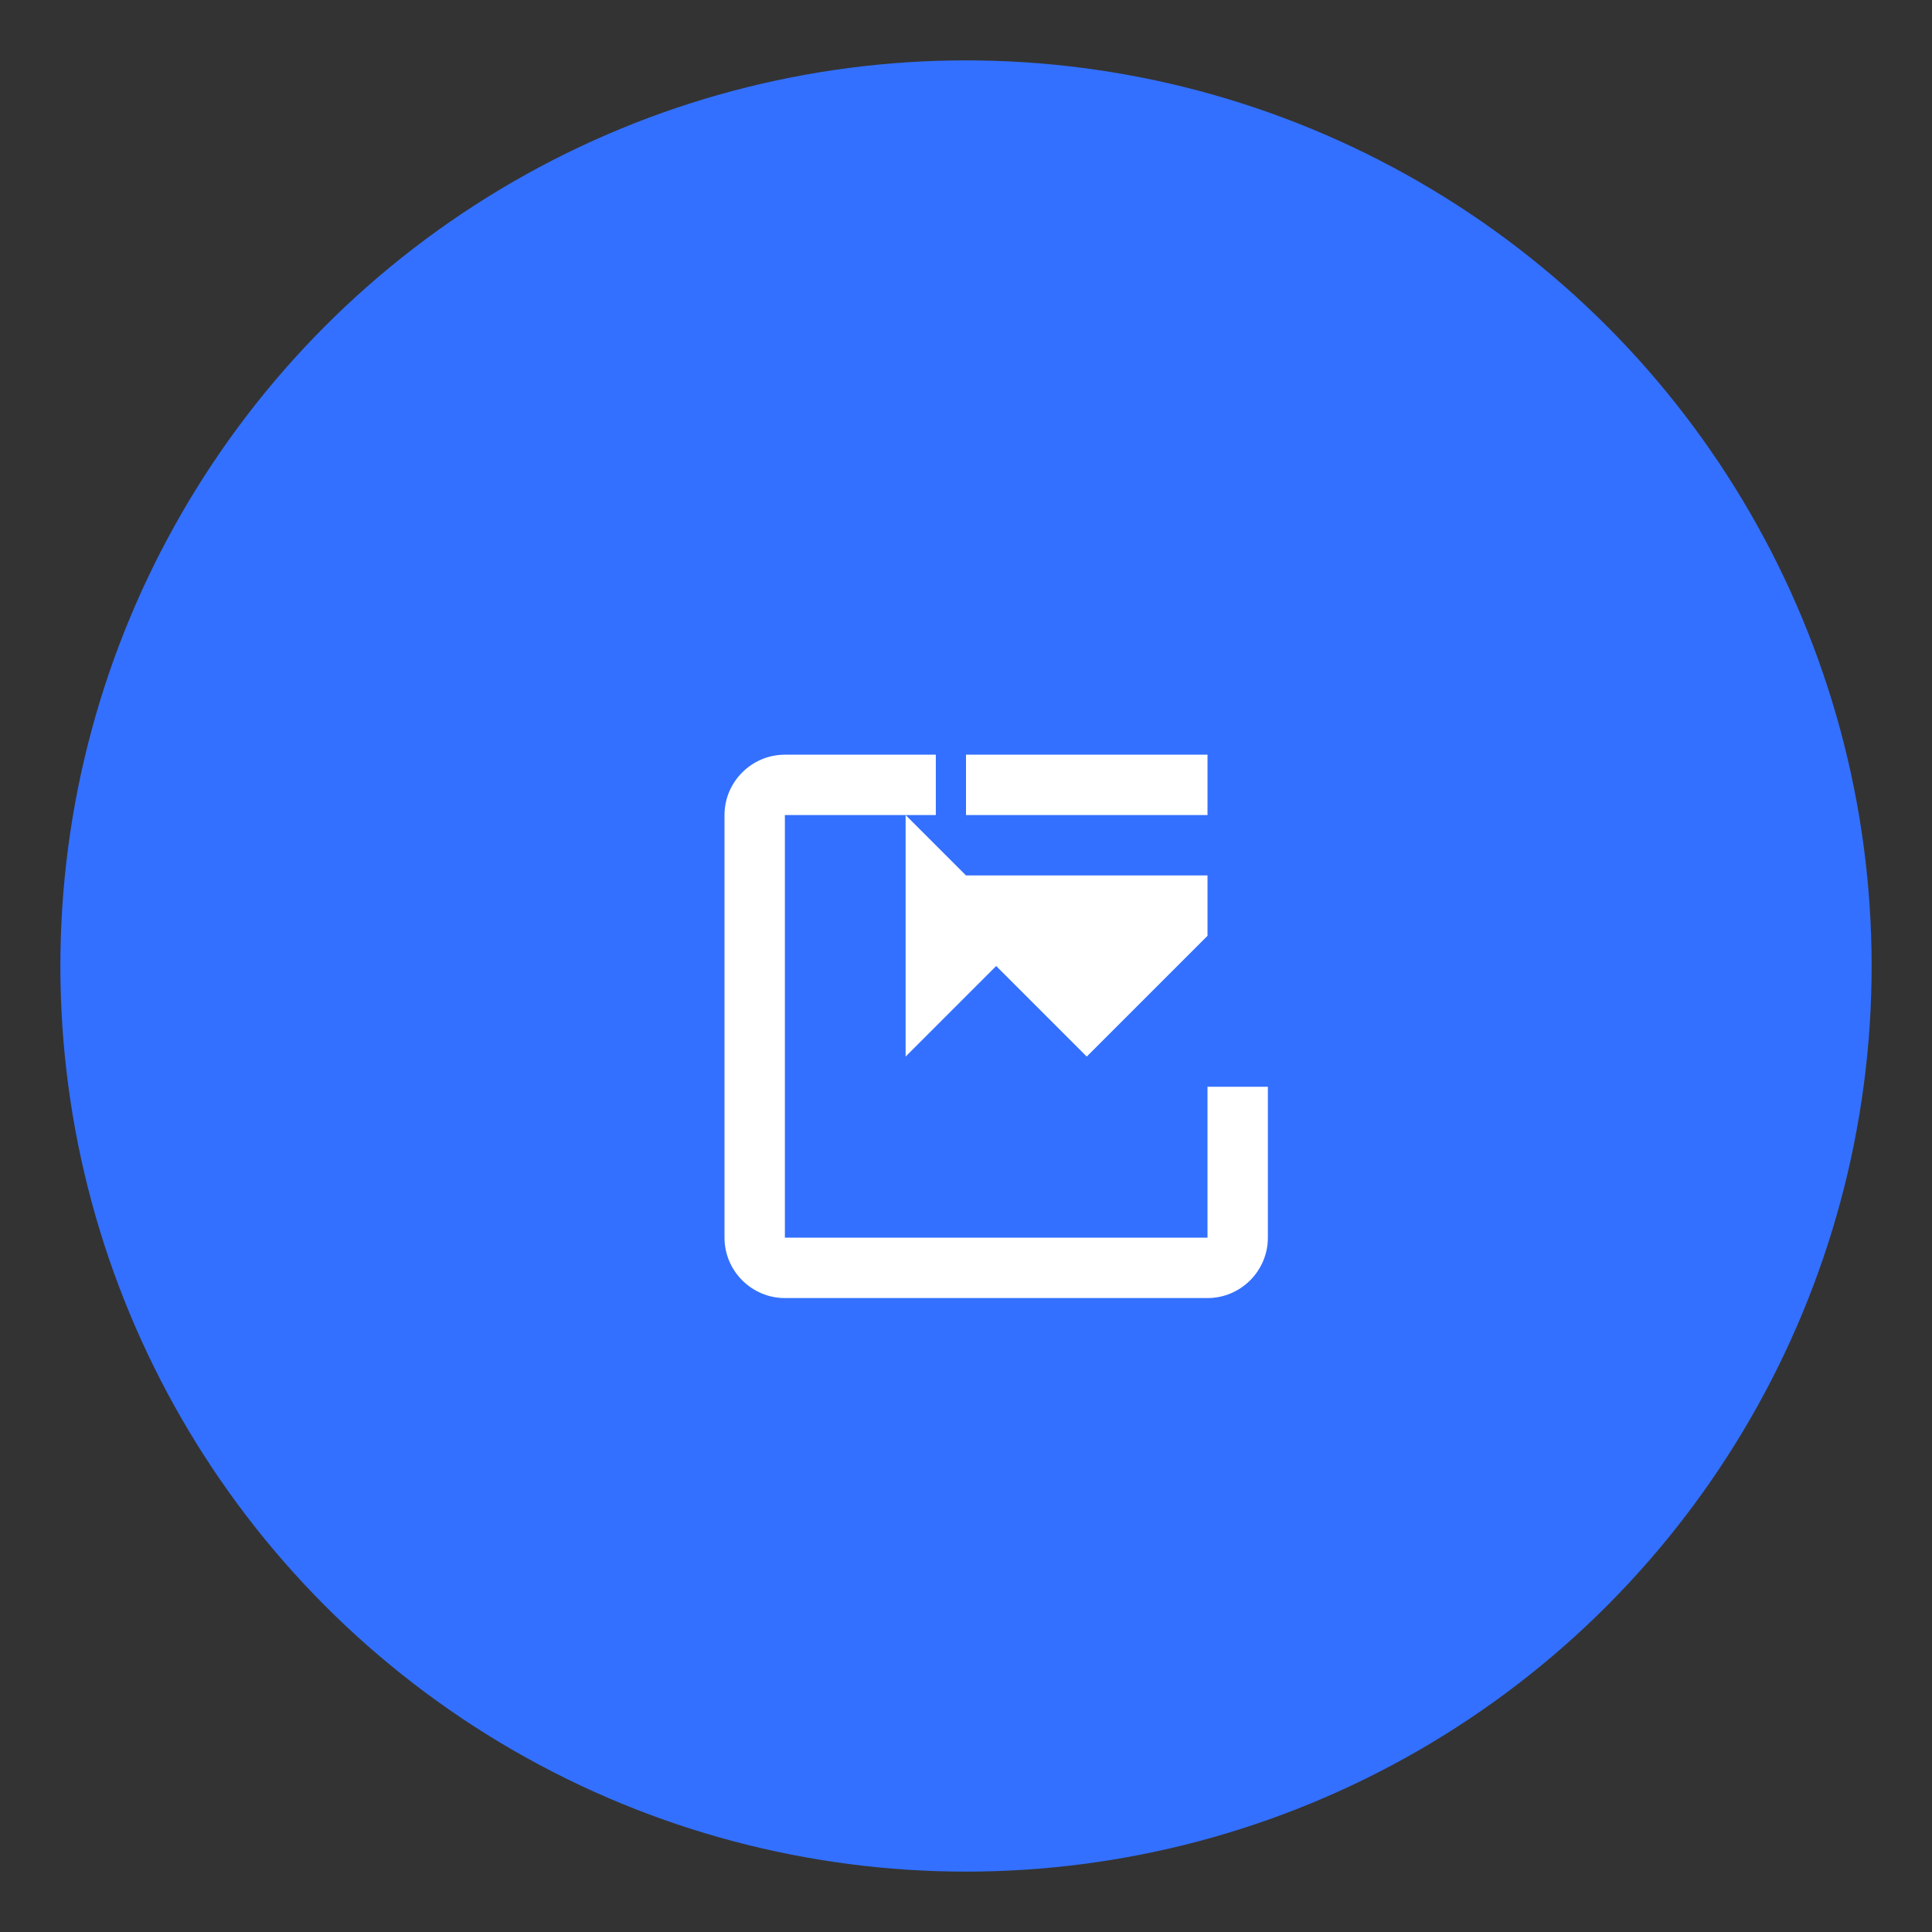 <svg xmlns="http://www.w3.org/2000/svg" viewBox="0 0 128 128">
  <rect x="0" y="0" width="128" height="128" fill="#333333" stroke="none"/>
  <circle cx="64" cy="64" r="60" fill="#3370ff"/>
  <g fill="white" transform="translate(32,32) scale(2)">
    <path d="M10 9C8.9 9 8 9.9 8 11v14c0 1.1.9 2 2 2h14c1.1 0 2-.9 2-2v-5h-2v5H10V11h5V9h-5z"/>
    <path d="M24 9v2h-4v2h4v2l-4 4-4-4v-2h4v-2h-4V9h8z"/>
    <path d="M18 15l-4 4v-8l4 4z"/>
  </g>
</svg>